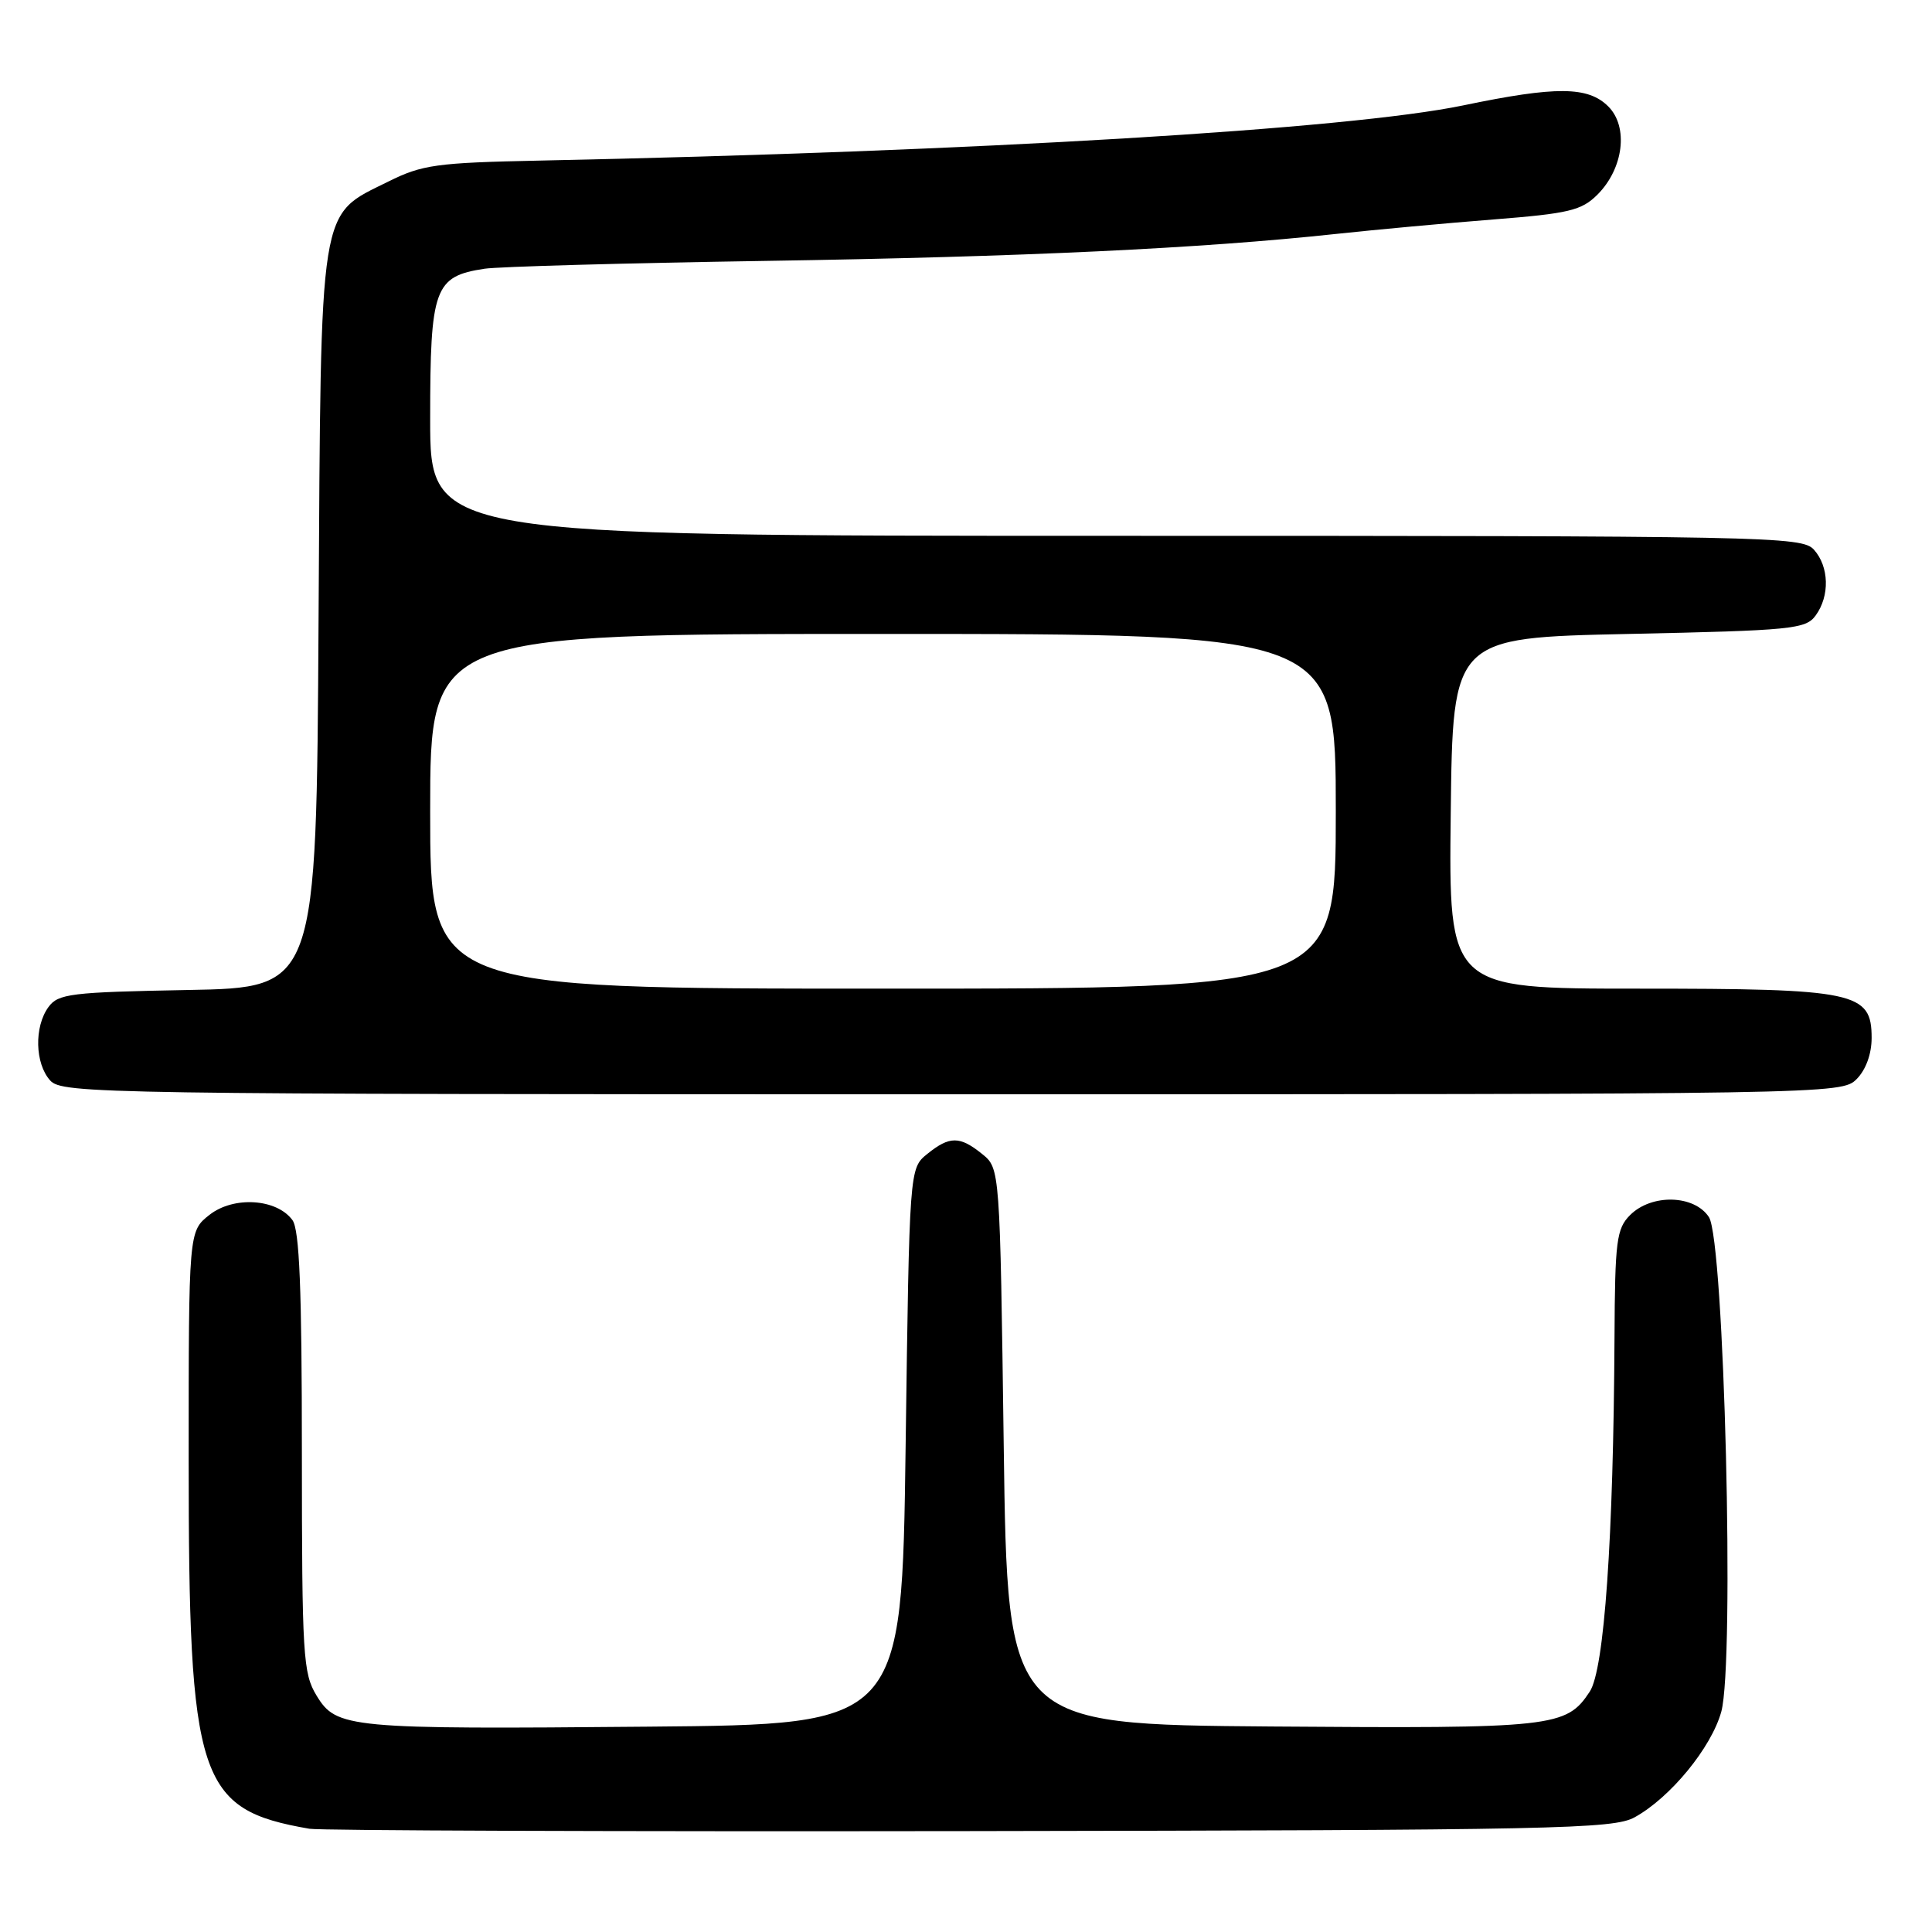 <?xml version="1.0" encoding="UTF-8" standalone="no"?>
<!DOCTYPE svg PUBLIC "-//W3C//DTD SVG 1.1//EN" "http://www.w3.org/Graphics/SVG/1.1/DTD/svg11.dtd" >
<svg xmlns="http://www.w3.org/2000/svg" xmlns:xlink="http://www.w3.org/1999/xlink" version="1.1" viewBox="0 0 256 256">
 <g >
 <path fill="currentColor"
d=" M 216.58 240.81 C 221.31 238.22 226.76 231.58 228.08 226.81 C 229.87 220.27 228.48 164.38 226.44 161.27 C 224.50 158.31 218.84 158.16 216.00 161.00 C 214.20 162.80 213.99 164.39 213.93 177.25 C 213.79 203.87 212.58 221.22 210.65 224.15 C 207.54 228.87 205.91 229.05 168.50 228.77 C 133.50 228.50 133.50 228.50 133.00 191.66 C 132.50 154.82 132.50 154.82 130.14 152.91 C 127.17 150.51 125.83 150.51 122.86 152.91 C 120.50 154.82 120.50 154.82 120.00 191.66 C 119.50 228.50 119.50 228.50 86.00 228.79 C 46.11 229.15 44.58 229.00 41.95 224.68 C 40.15 221.73 40.01 219.43 40.00 192.44 C 40.00 170.74 39.68 162.95 38.75 161.67 C 36.66 158.82 30.95 158.46 27.75 160.98 C 25.00 163.15 25.00 163.15 25.00 193.36 C 25.00 235.97 26.24 239.77 41.00 242.32 C 42.38 242.56 81.75 242.70 128.50 242.63 C 206.18 242.51 213.76 242.35 216.58 240.81 Z  M 246.00 143.00 C 247.23 141.77 248.00 139.67 248.00 137.53 C 248.00 131.44 245.92 131.00 217.03 131.00 C 191.96 131.00 191.96 131.00 192.23 107.75 C 192.50 84.50 192.50 84.50 215.83 84.00 C 237.46 83.54 239.27 83.36 240.58 81.56 C 242.48 78.96 242.37 75.07 240.35 72.83 C 238.76 71.08 234.58 71.00 147.85 71.00 C 57.00 71.00 57.00 71.00 57.00 55.50 C 57.00 38.15 57.55 36.62 64.19 35.61 C 66.01 35.33 82.80 34.86 101.50 34.57 C 135.56 34.04 159.22 32.92 177.00 31.00 C 182.22 30.44 191.62 29.57 197.89 29.08 C 207.91 28.29 209.56 27.89 211.67 25.79 C 215.13 22.33 215.81 16.81 213.11 14.11 C 210.43 11.43 206.22 11.40 193.91 13.96 C 178.69 17.13 129.50 20.07 71.45 21.28 C 57.84 21.56 55.93 21.83 51.47 24.05 C 42.17 28.67 42.54 26.33 42.21 82.18 C 41.93 130.87 41.93 130.87 24.88 131.18 C 9.37 131.47 7.71 131.67 6.42 133.44 C 4.51 136.06 4.63 140.93 6.65 143.17 C 8.24 144.92 13.26 145.00 126.15 145.00 C 242.67 145.00 244.02 144.98 246.00 143.00 Z  M 57.00 107.50 C 57.00 84.00 57.00 84.00 117.00 84.00 C 177.00 84.00 177.00 84.00 177.00 107.50 C 177.00 131.00 177.00 131.00 117.00 131.00 C 57.00 131.00 57.00 131.00 57.00 107.50 Z "/>
</g>
</svg>